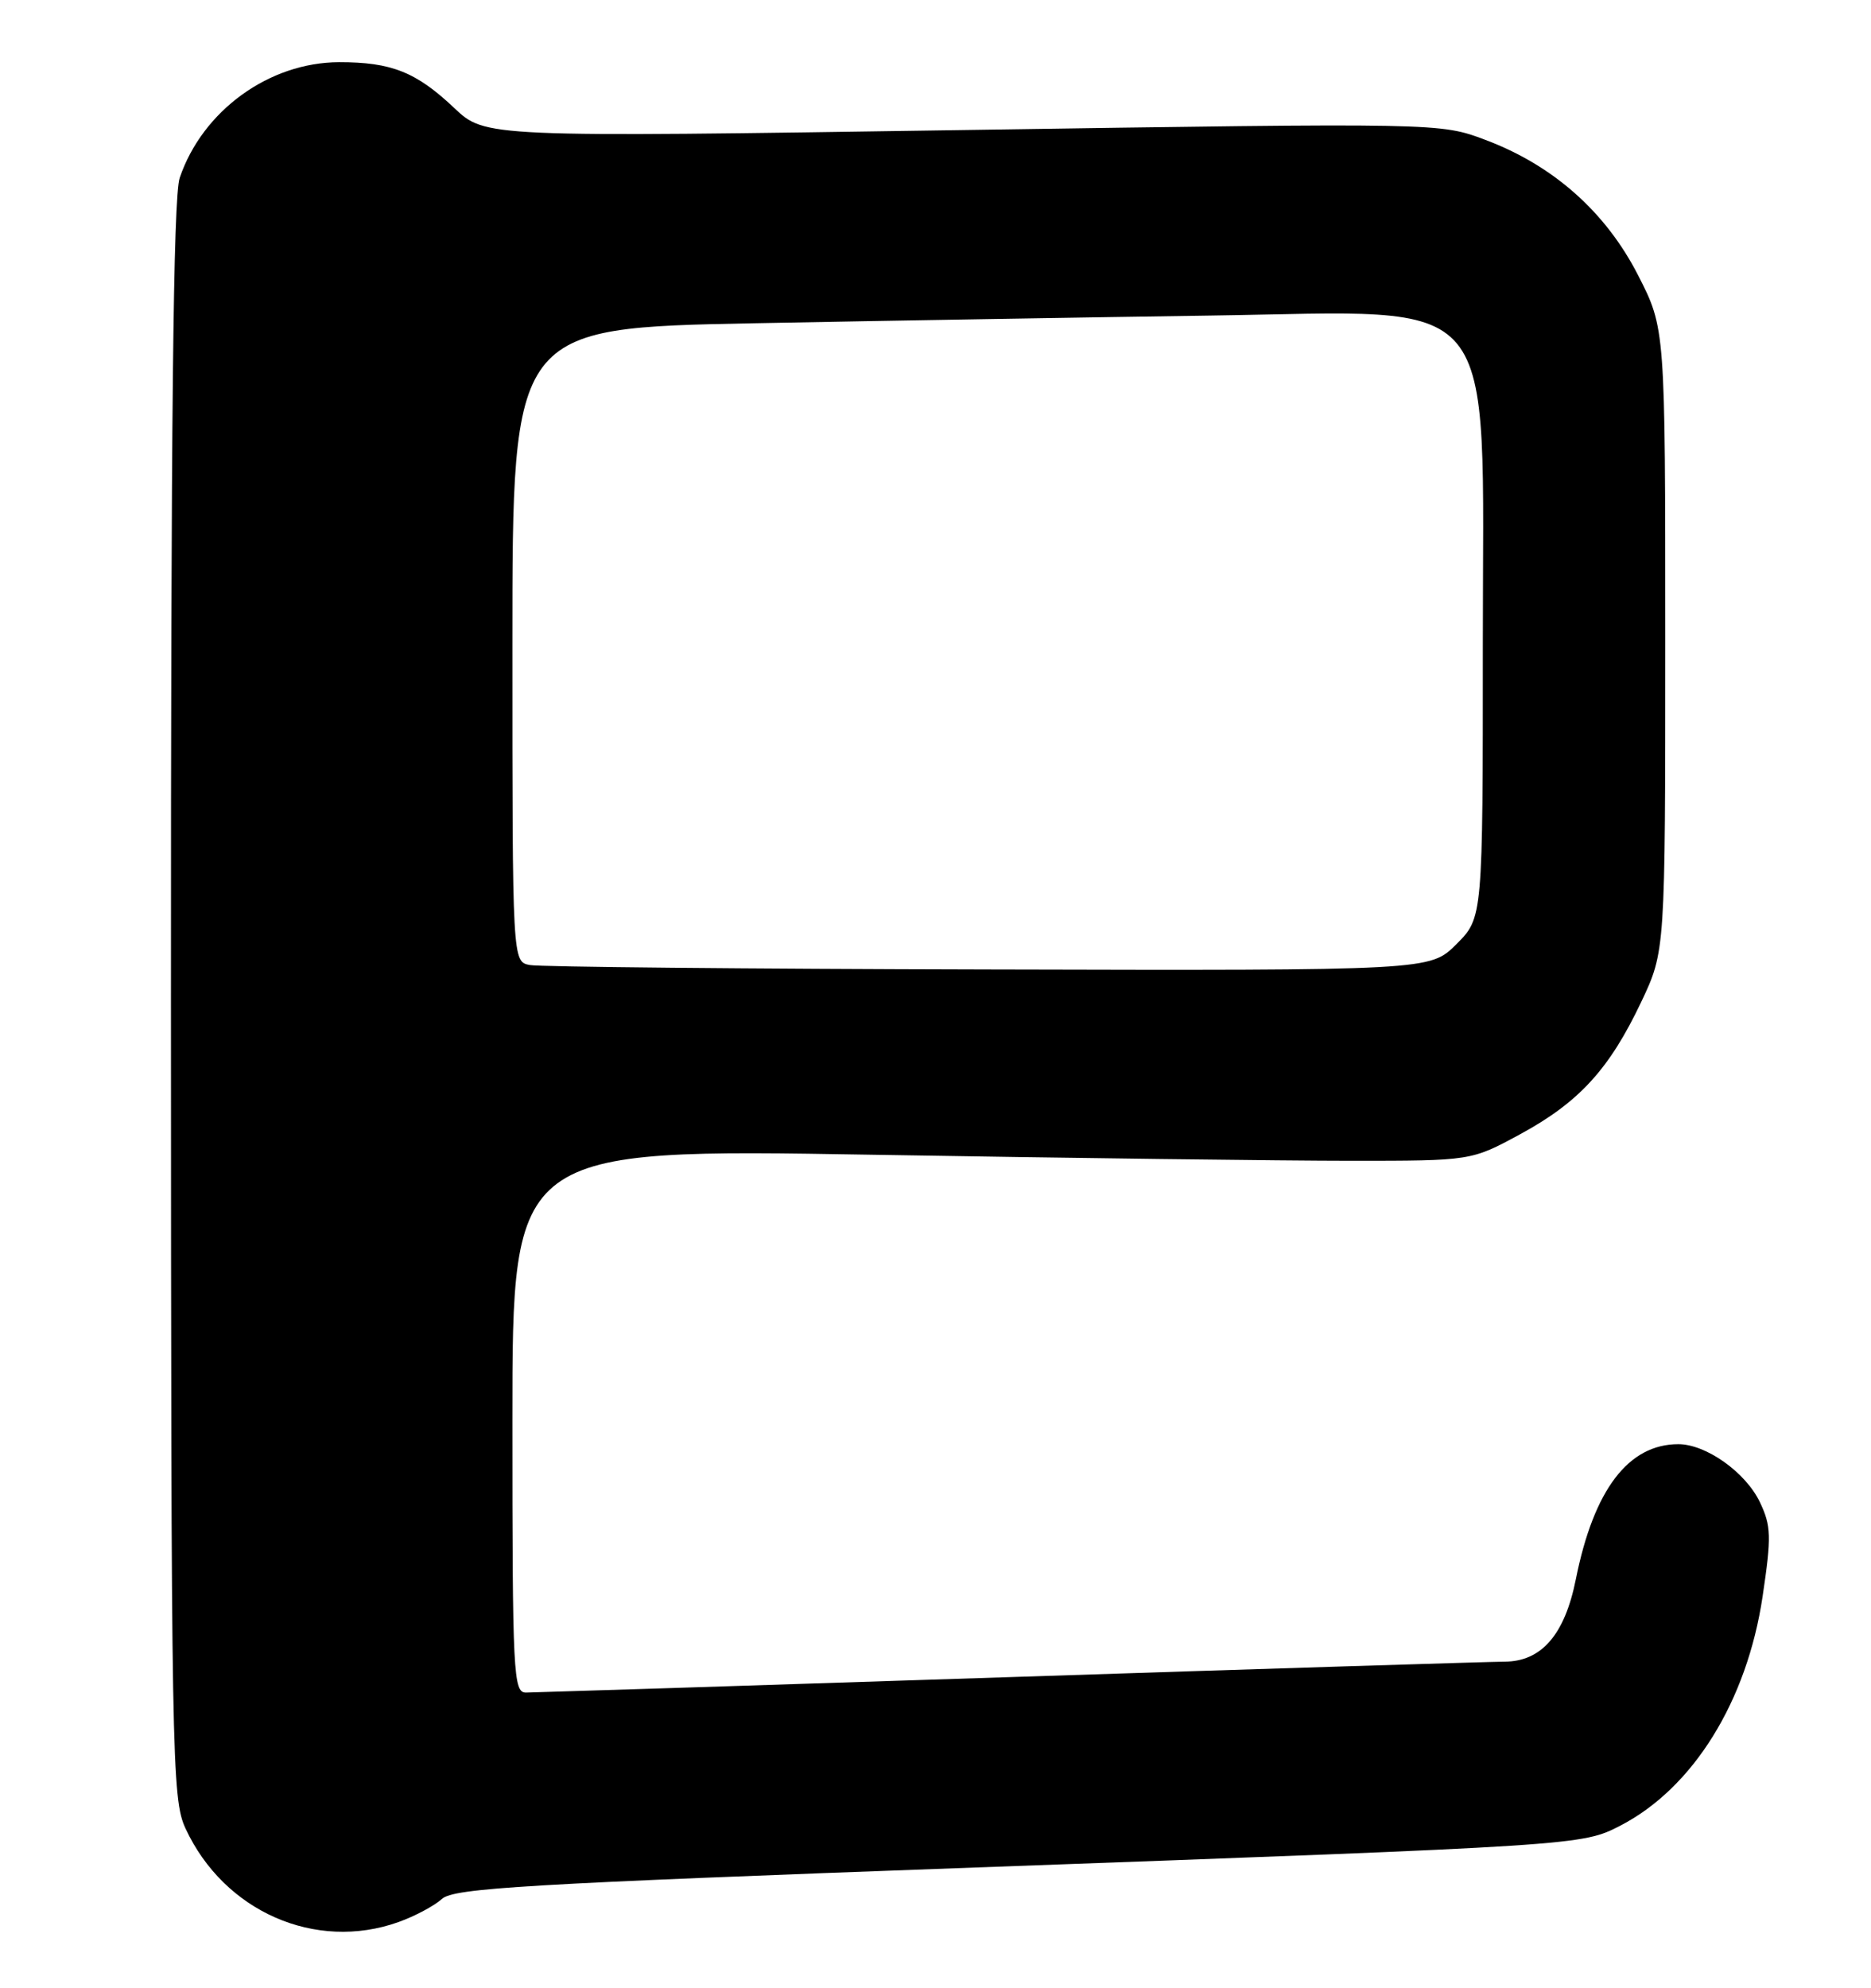 <?xml version="1.0" encoding="UTF-8" standalone="no"?>
<!DOCTYPE svg PUBLIC "-//W3C//DTD SVG 1.1//EN" "http://www.w3.org/Graphics/SVG/1.1/DTD/svg11.dtd" >
<svg xmlns="http://www.w3.org/2000/svg" xmlns:xlink="http://www.w3.org/1999/xlink" version="1.1" viewBox="0 0 241 256">
 <g >
 <path fill="currentColor"
d=" M 51.32 247.55 C 53.42 246.80 55.94 245.46 56.92 244.57 C 58.47 243.17 67.63 242.63 125.60 240.52 C 203.66 237.69 203.76 237.68 208.71 235.13 C 218.09 230.28 225.03 219.11 227.04 205.59 C 228.19 197.87 228.15 196.54 226.68 193.45 C 224.85 189.63 219.77 186.01 216.20 186.00 C 209.75 185.99 205.29 191.86 202.98 203.40 C 201.55 210.54 198.56 213.99 193.80 214.01 C 191.98 214.02 163.28 214.91 130.00 216.00 C 96.72 217.09 68.71 217.98 67.75 217.99 C 66.12 218.00 66.00 215.67 66.00 182.97 C 66.00 147.94 66.00 147.94 112.25 148.72 C 137.69 149.15 165.47 149.50 174.00 149.50 C 189.50 149.50 189.50 149.50 195.79 146.09 C 203.39 141.97 207.29 137.71 211.40 129.05 C 214.50 122.50 214.50 122.50 214.50 82.40 C 214.50 42.30 214.50 42.30 211.00 35.45 C 206.83 27.30 200.07 21.30 191.34 18.02 C 185.50 15.82 185.50 15.82 124.00 16.75 C 62.50 17.68 62.50 17.68 58.50 13.90 C 53.60 9.27 50.41 8.00 43.68 8.01 C 34.67 8.03 26.09 14.25 23.15 22.90 C 22.31 25.38 22.01 54.01 22.02 128.90 C 22.04 226.72 22.13 231.69 23.90 235.50 C 28.86 246.19 40.63 251.36 51.32 247.55 Z  M 68.25 124.29 C 66.00 123.86 66.00 123.86 66.00 83.05 C 66.00 42.23 66.00 42.23 97.25 41.63 C 114.44 41.30 140.87 40.86 155.99 40.64 C 193.79 40.10 191.00 36.72 191.00 82.98 C 191.00 118.20 191.00 118.20 187.60 121.60 C 184.20 125.00 184.20 125.00 127.35 124.86 C 96.08 124.79 69.49 124.53 68.25 124.29 Z "/>
</g>
</svg>